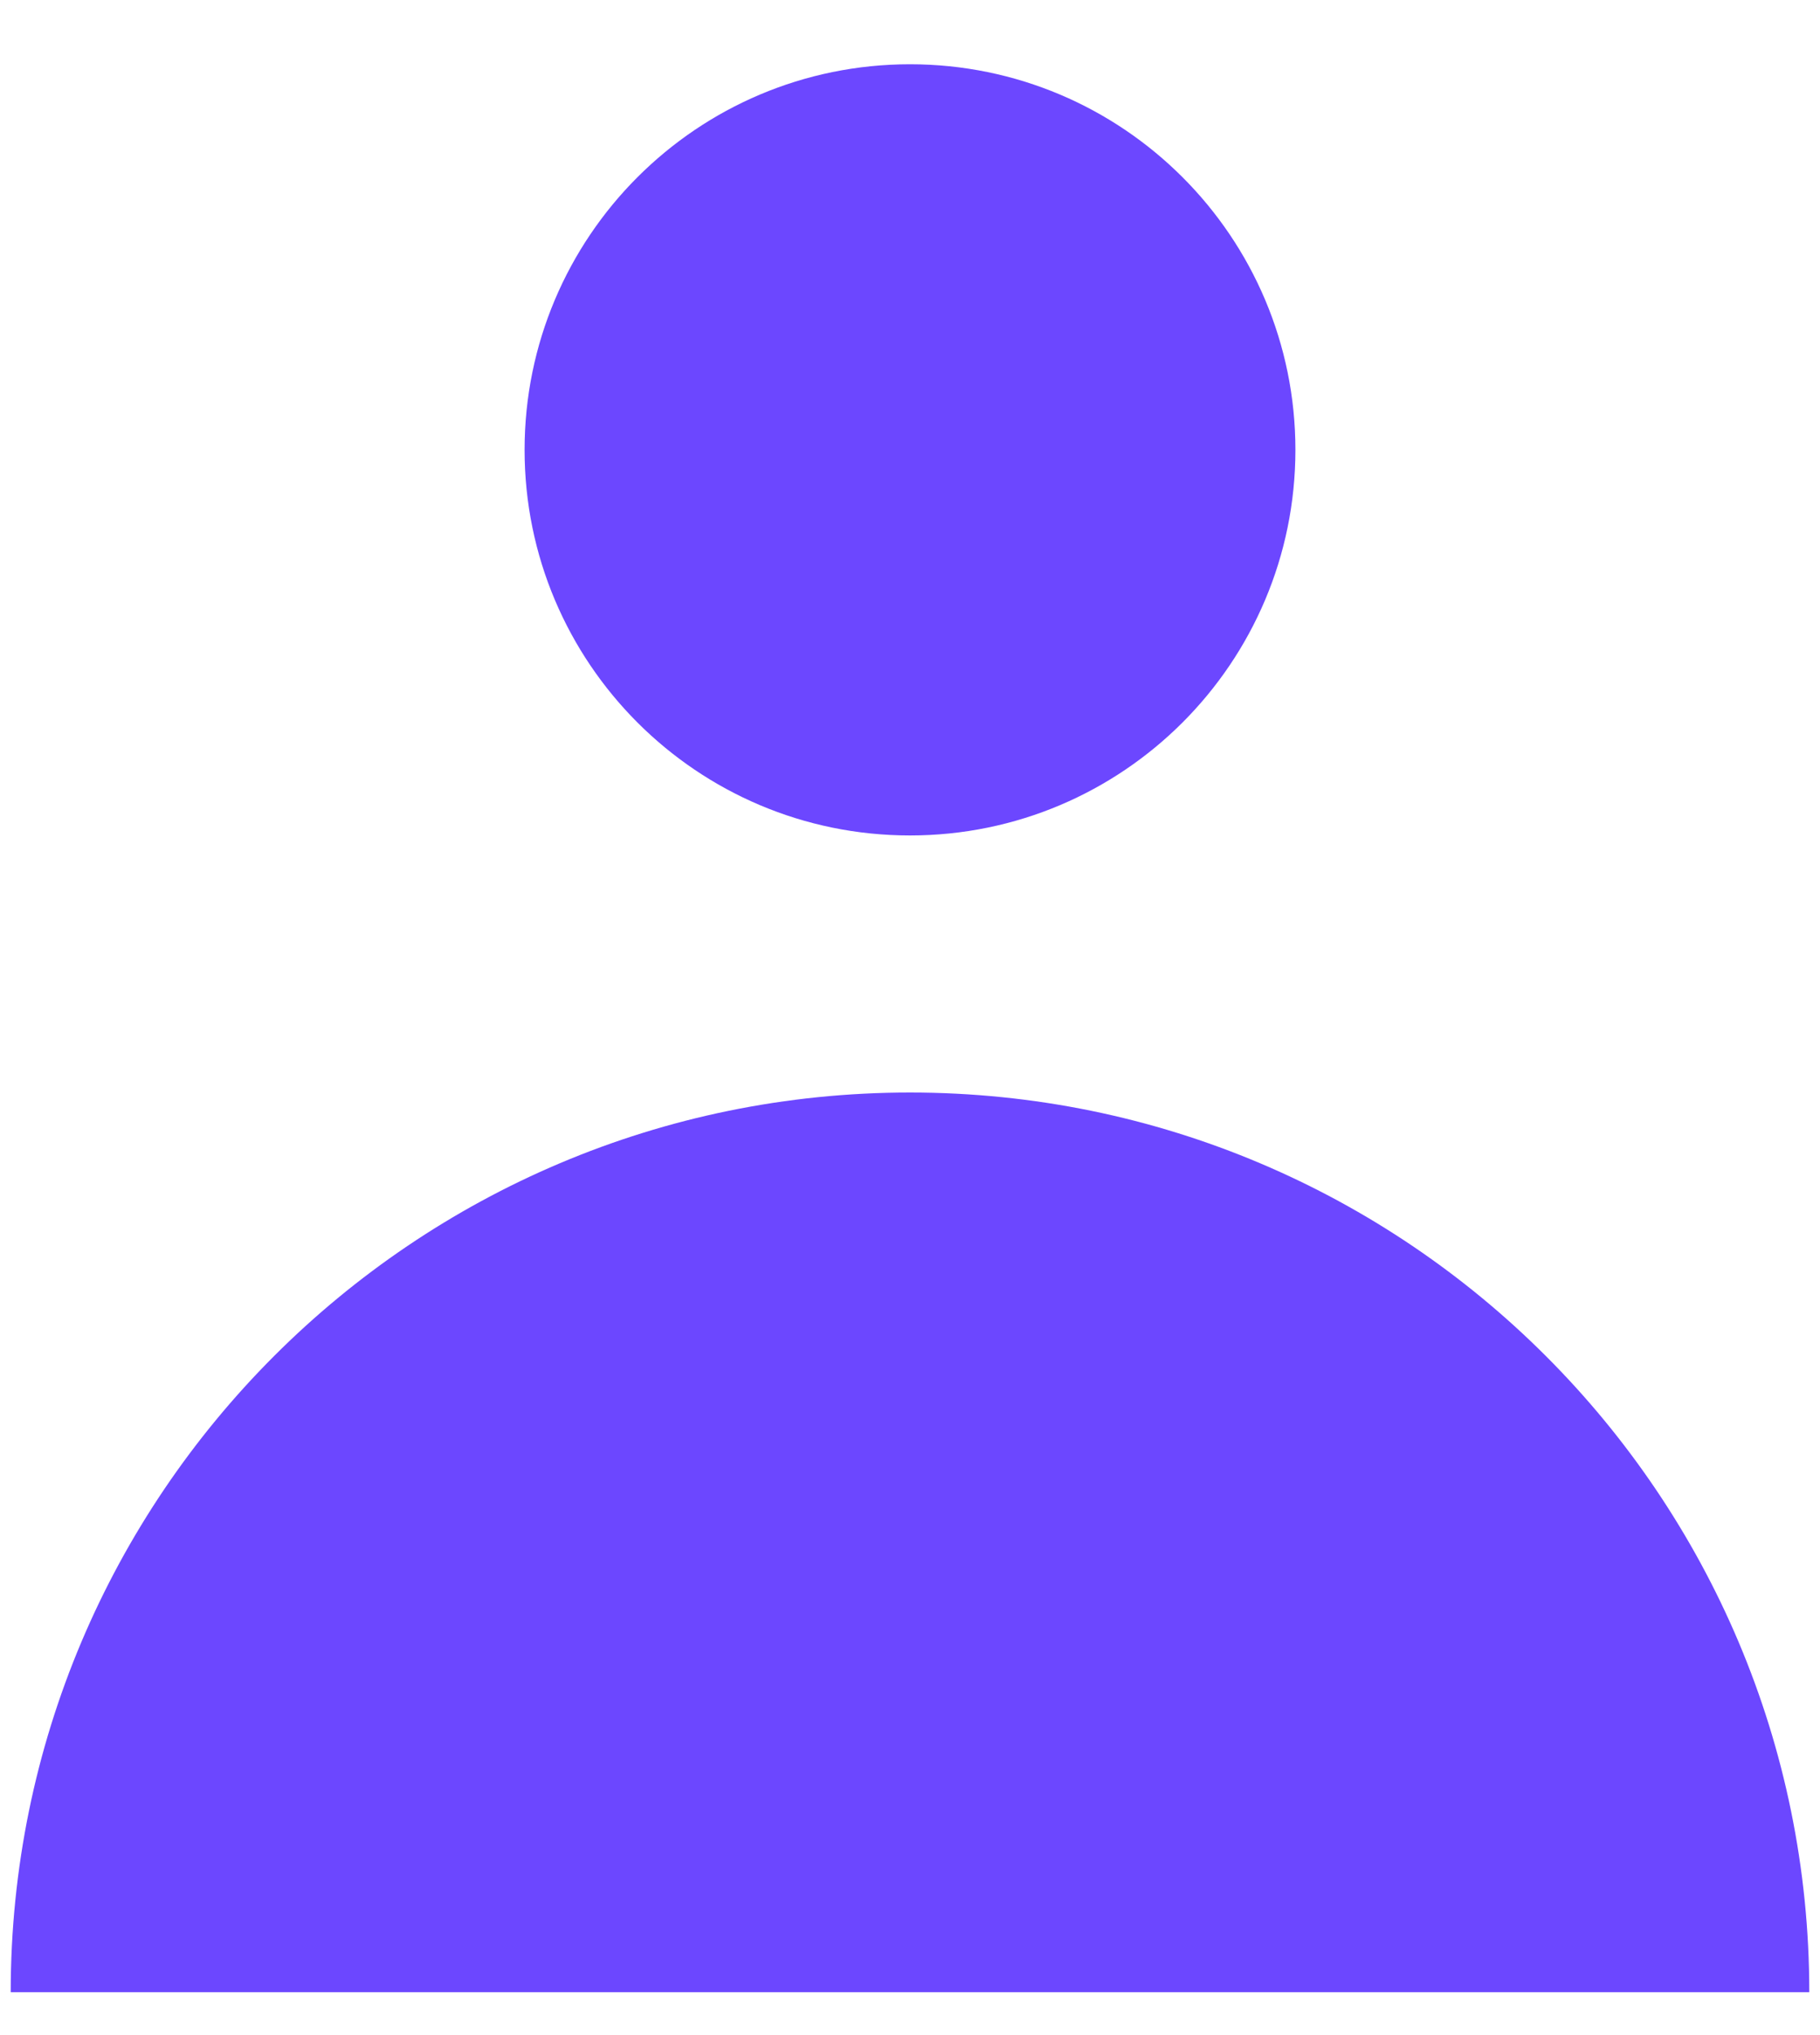 <svg width="17" height="19" viewBox="0 0 17 19" fill="none" xmlns="http://www.w3.org/2000/svg">
<path d="M8.5 7.8C10.488 7.8 12.1 6.188 12.1 4.2C12.1 2.212 10.488 0.6 8.5 0.6C6.511 0.6 4.9 2.212 4.9 4.2C4.9 6.188 6.511 7.8 8.5 7.8Z" fill="#6C47FF"/>
<path d="M0.1 18.6C0.1 13.961 3.86 10.2 8.5 10.2C13.139 10.2 16.9 13.961 16.9 18.6H0.1Z" fill="#6C47FF"/>
</svg>
